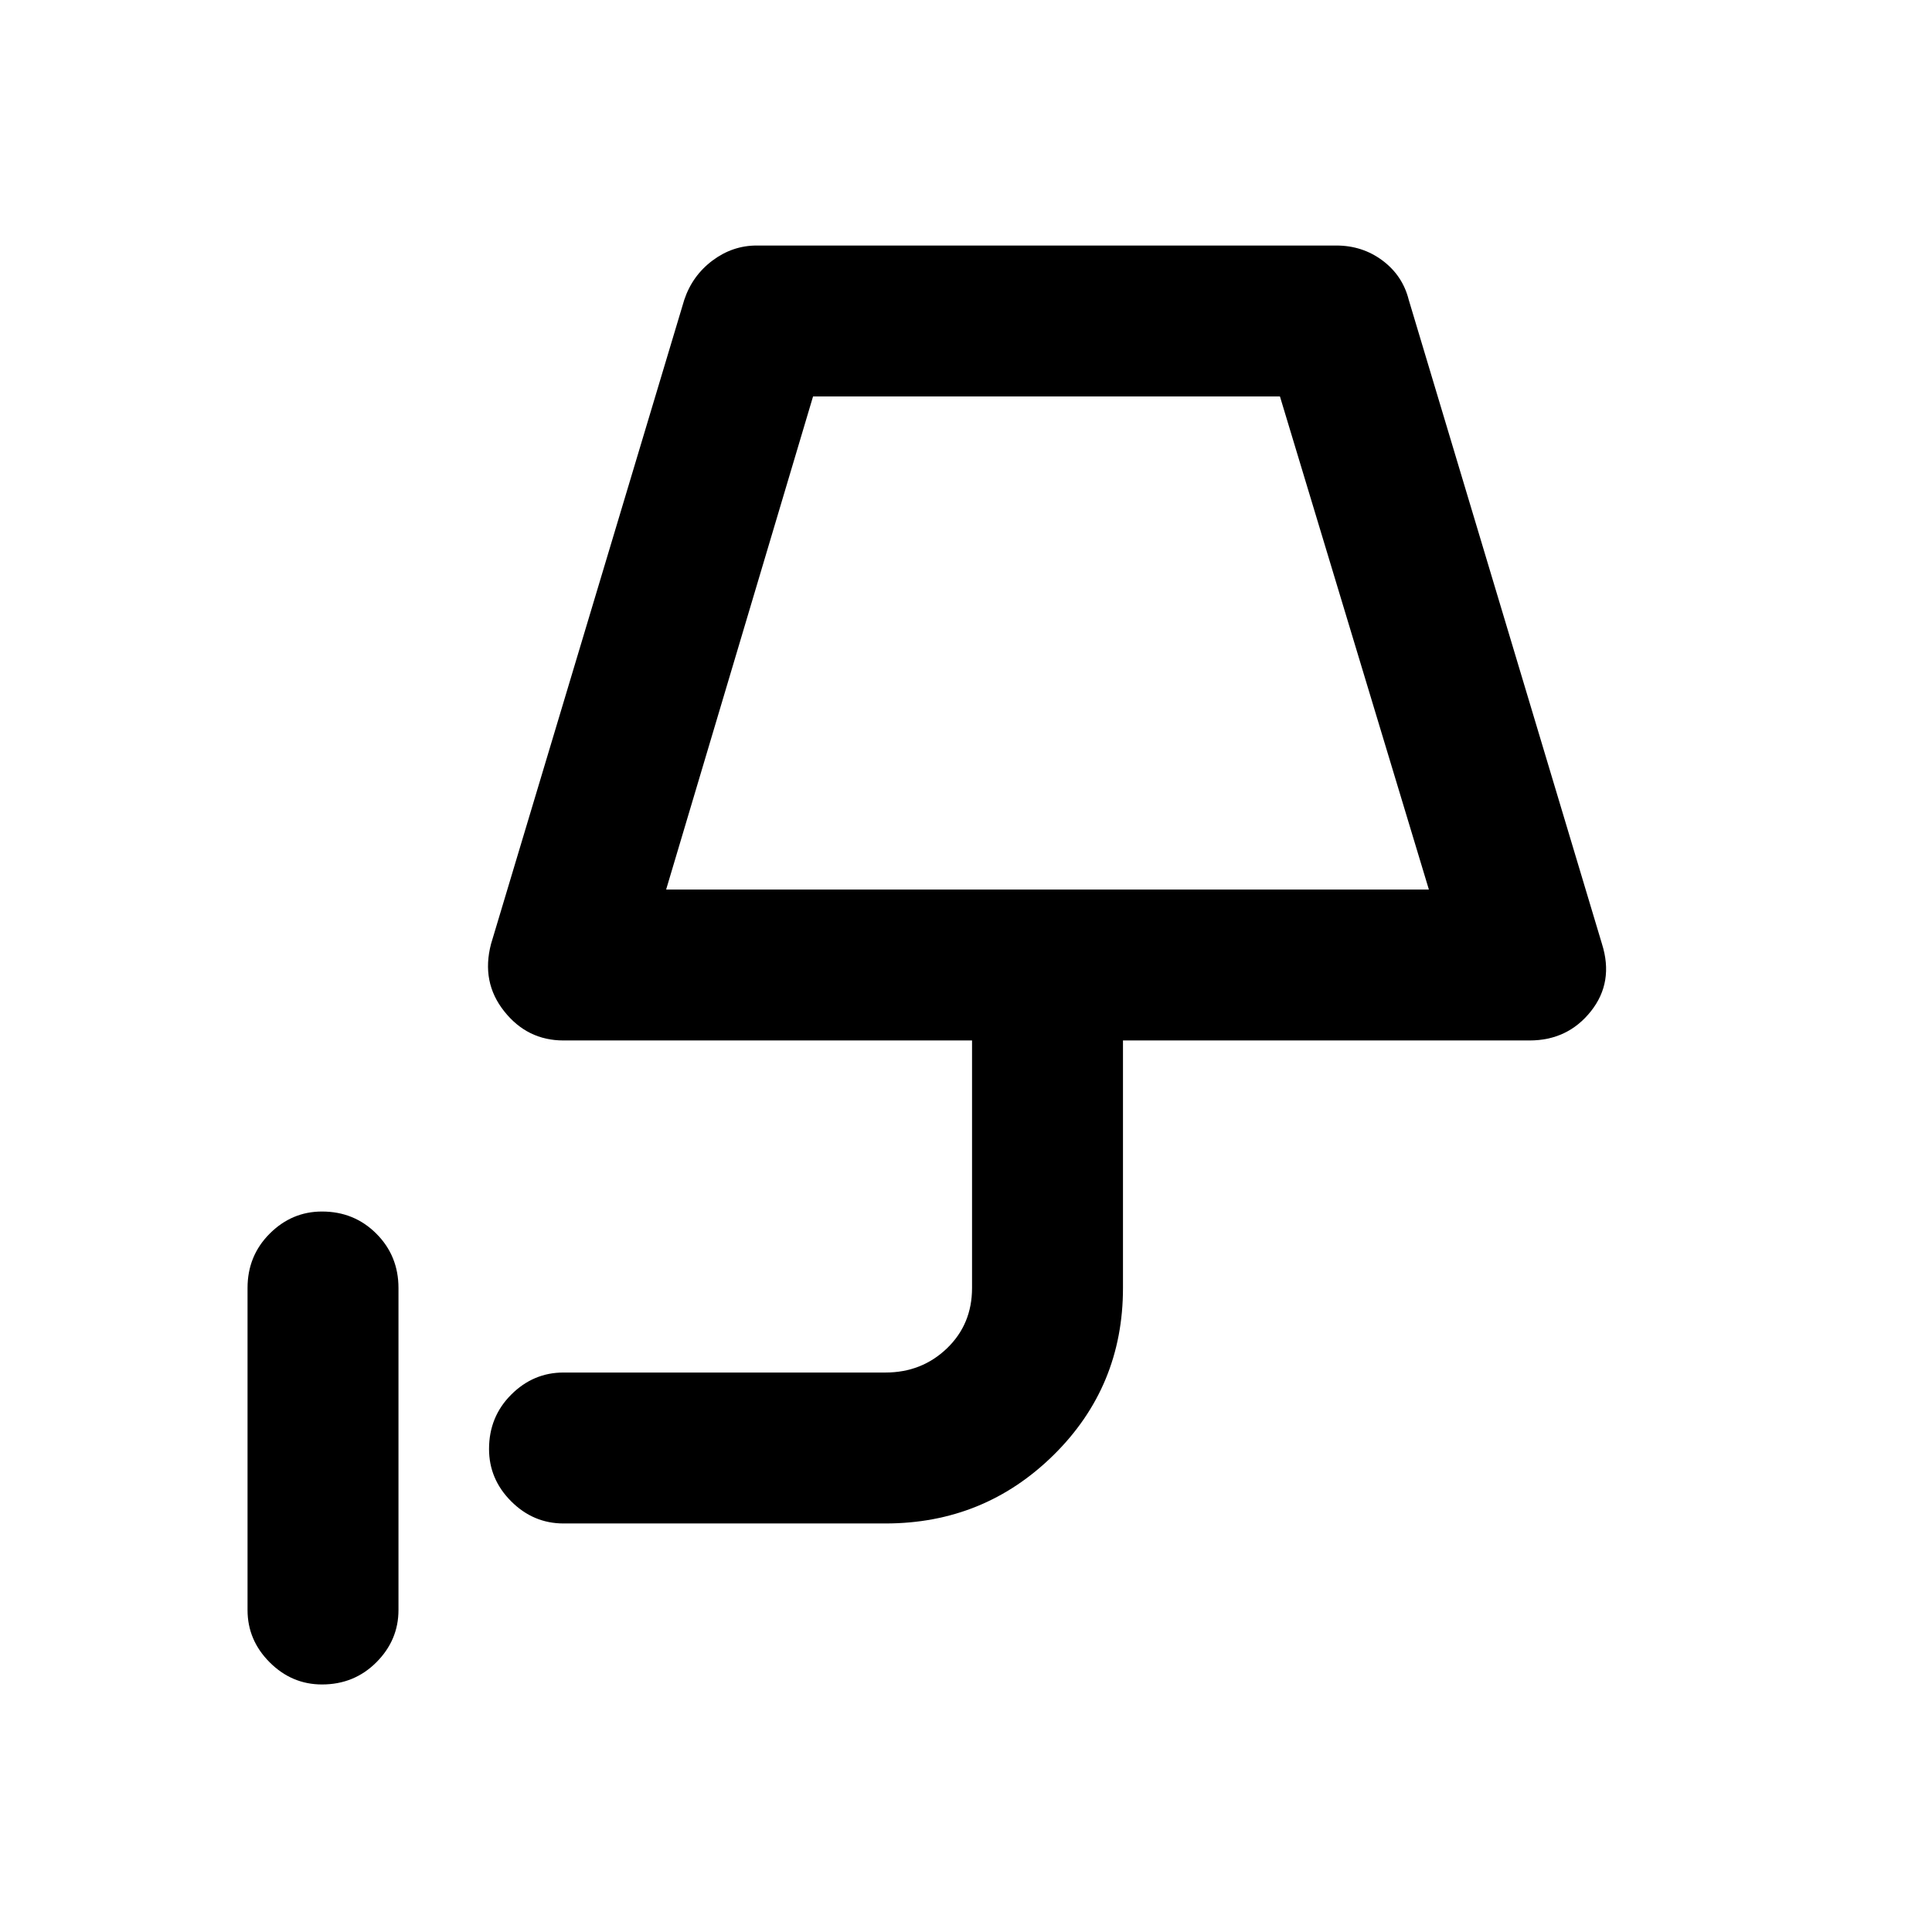<svg xmlns="http://www.w3.org/2000/svg" height="24" width="24"><path d="M4 20.925q-.375 0-.65-.275T3.075 20v-4q0-.4.275-.675T4 15.05q.4 0 .675.275T4.95 16v4q0 .375-.275.65T4 20.925Zm4.275-9.875h9.475L15.9 4.925h-5.8Zm0 0h9.475ZM7 18.925q-.375 0-.65-.275T6.075 18q0-.4.275-.675T7 17.05h4q.45 0 .763-.3.312-.3.312-.75v-3.075H7q-.45 0-.737-.363-.288-.362-.163-.837l2.4-8q.1-.3.35-.488.25-.187.55-.187h7.2q.325 0 .575.187.25.188.325.488l2.4 8q.15.475-.137.837-.288.363-.763.363h-5.05V16q0 1.225-.862 2.075-.863.85-2.088.85Z"/></svg>